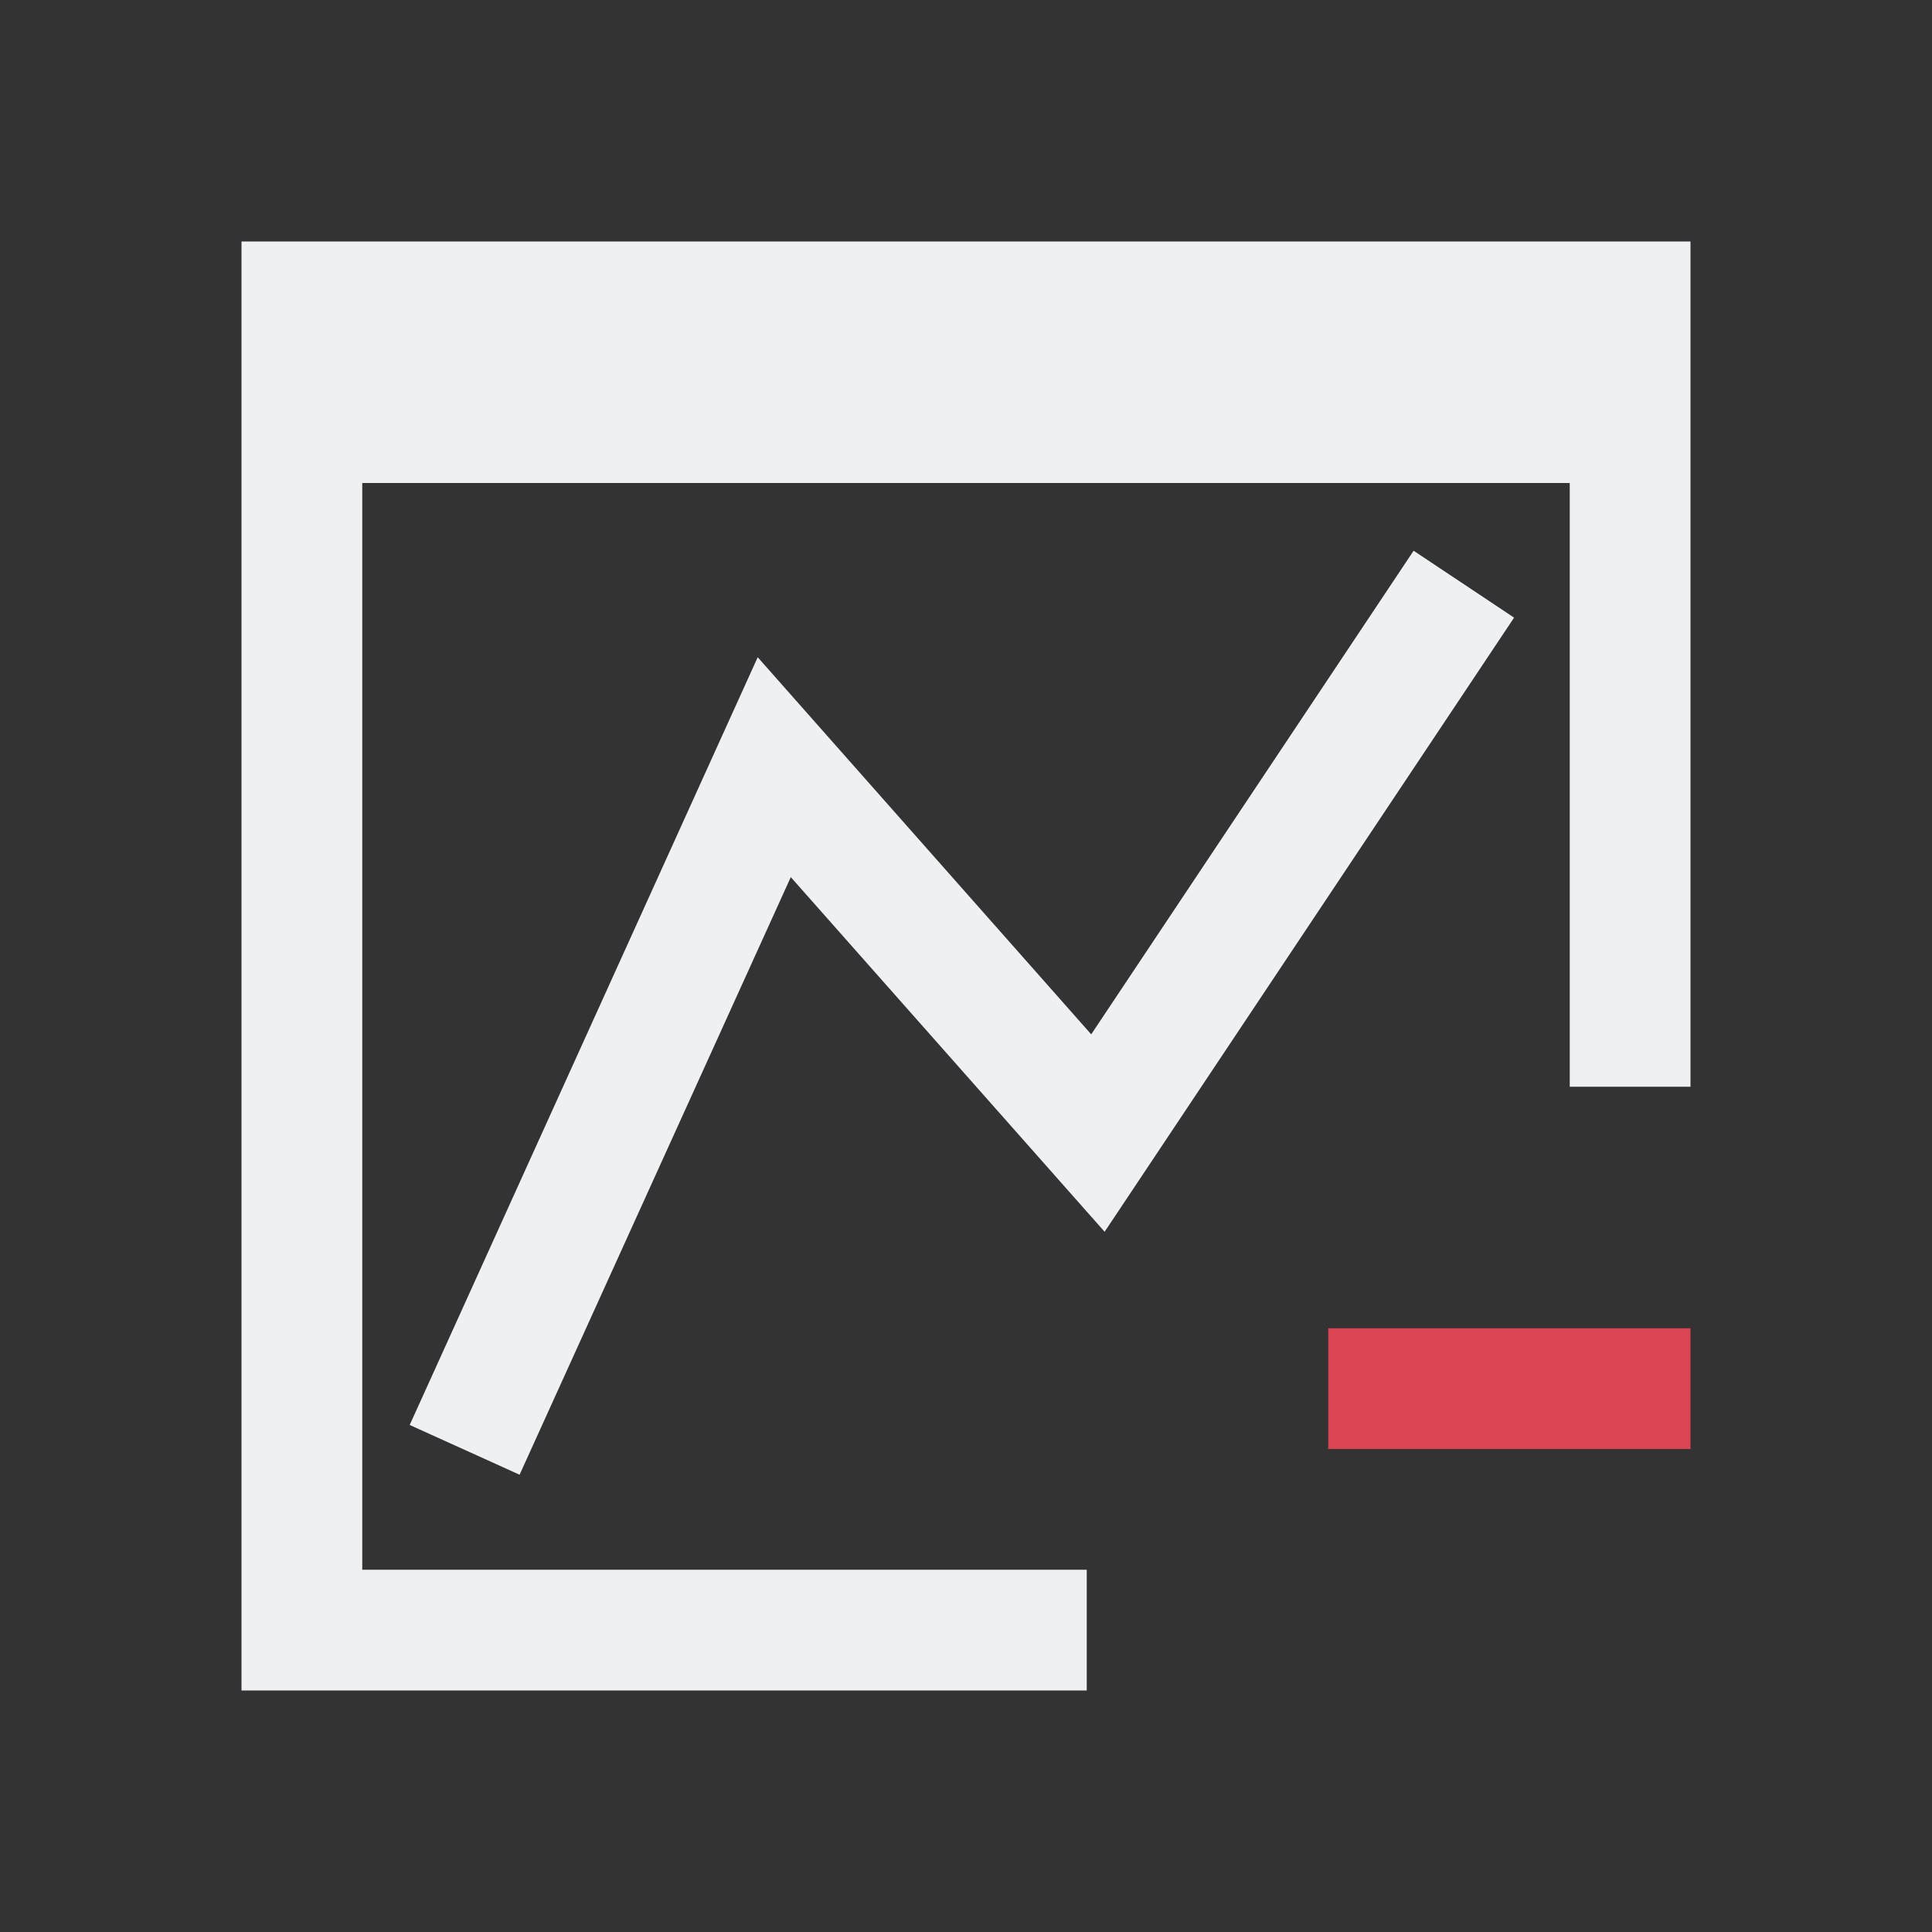 <?xml version="1.0" encoding="UTF-8" standalone="no"?>
<svg viewBox="0 0 16 16" version="1.1">
  <rect x="0" y="0" width="16" height="16" fill="#333333" stroke="none"/>
  <path d="m2 2L2 14L9 14L9 13L3 13L3 4L13 4L13 9L14 9L14 2L2 2z"
        fill="#eff0f1"
	id="window"/>
  <path d="M 11 11 L 11 12 L 14 12 L14 11 z "
        fill="#da4453"
	id="minus"/>
  <path d="M 11.707,4.561 9.037,8.566 6.275,5.443 3.393,11.801 4.303,12.213 6.549,7.264 9.148,10.201 12.539,5.115 Z"
	fill="#eff0f1"
	id="curve" />
</svg>
